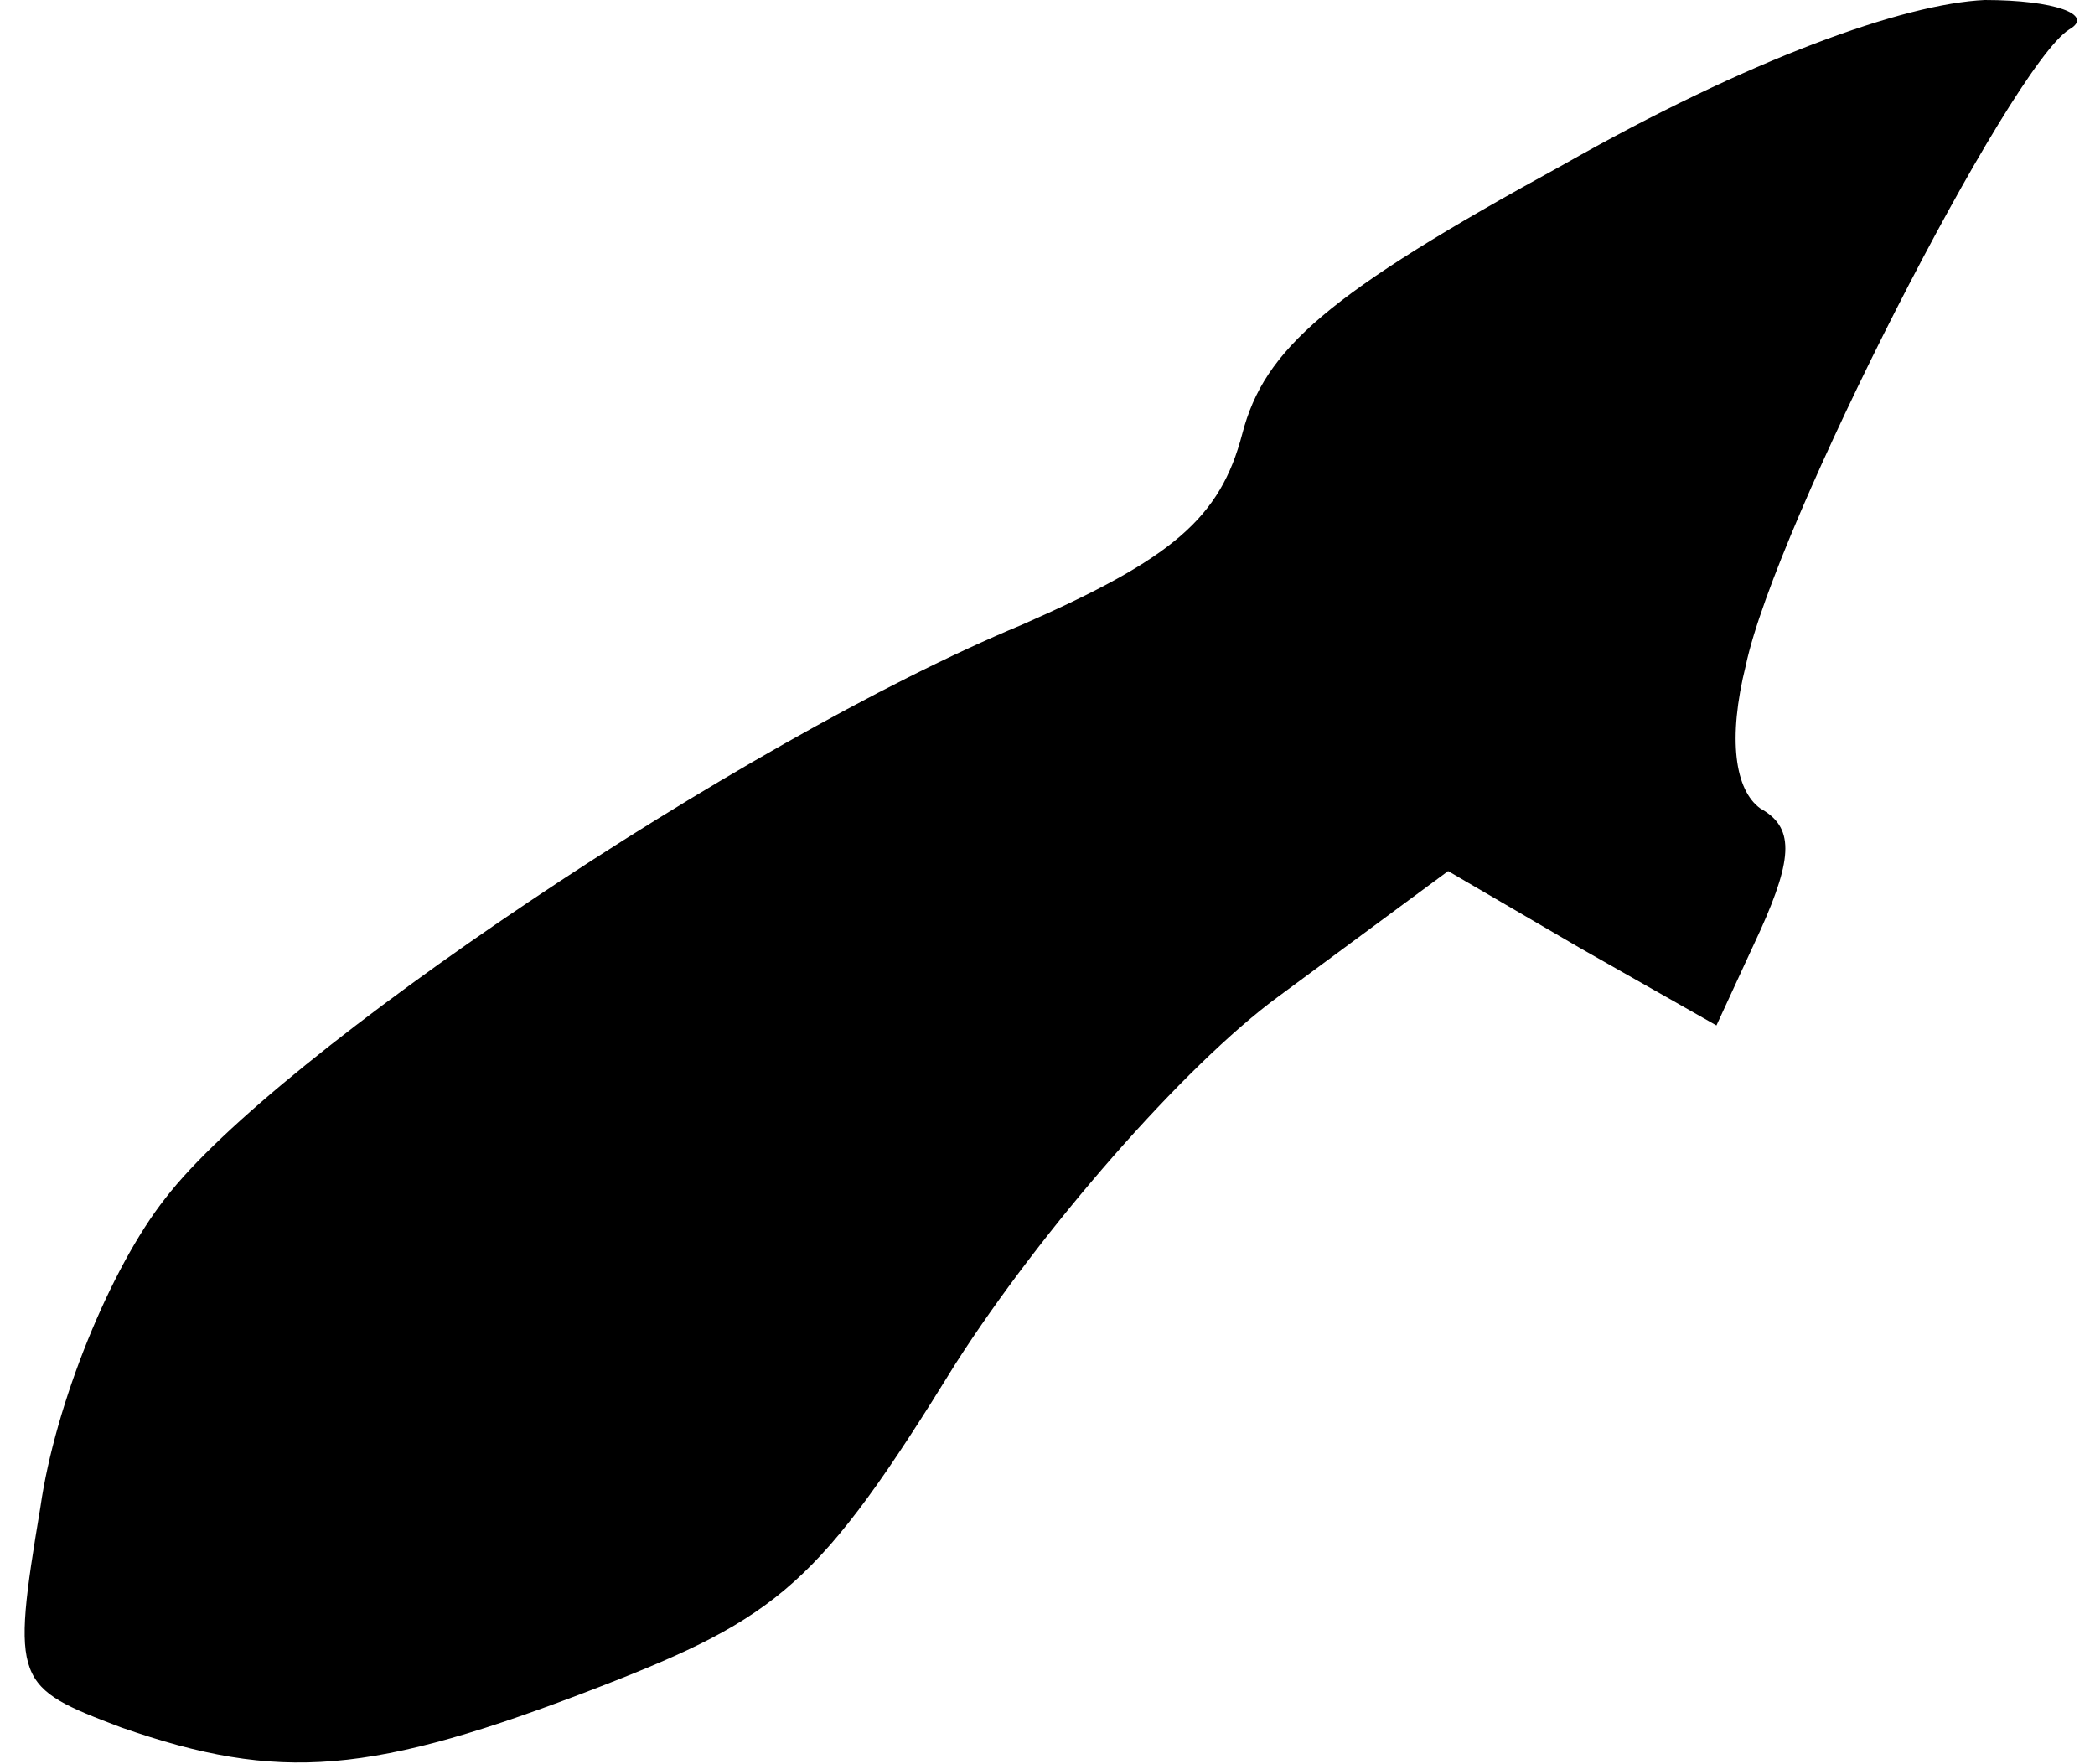 <?xml version="1.0" standalone="no"?>
<!DOCTYPE svg PUBLIC "-//W3C//DTD SVG 20010904//EN"
 "http://www.w3.org/TR/2001/REC-SVG-20010904/DTD/svg10.dtd">
<svg version="1.0" xmlns="http://www.w3.org/2000/svg"
 width="57pt" height="48pt" viewBox="0 0 57 48"
 preserveAspectRatio="xMidYMid meet">
<g transform="translate(0,48) scale(0.1,-0.1)"
fill="#000000" stroke="none">
<path fill="#000000" stroke="none" d="M425 435 c-64 -35 -81 -50 -87 -73 -6
-23 -19 -34 -60 -52 -77 -32 -203 -117 -233 -156 -15 -19 -30 -56 -34 -84 -8
-48 -7 -49 22 -60 43 -15 68 -13 130 11 49 19 60 28 97 88 23 36 62 81 88 100
l46 34 36 -21 37 -21 12 26 c9 20 9 28 0 33 -7 5 -9 19 -4 39 8 38 72 163 88
173 7 4 -4 8 -23 8 -22 -1 -64 -16 -115 -45z"/>
</g>
</svg>
